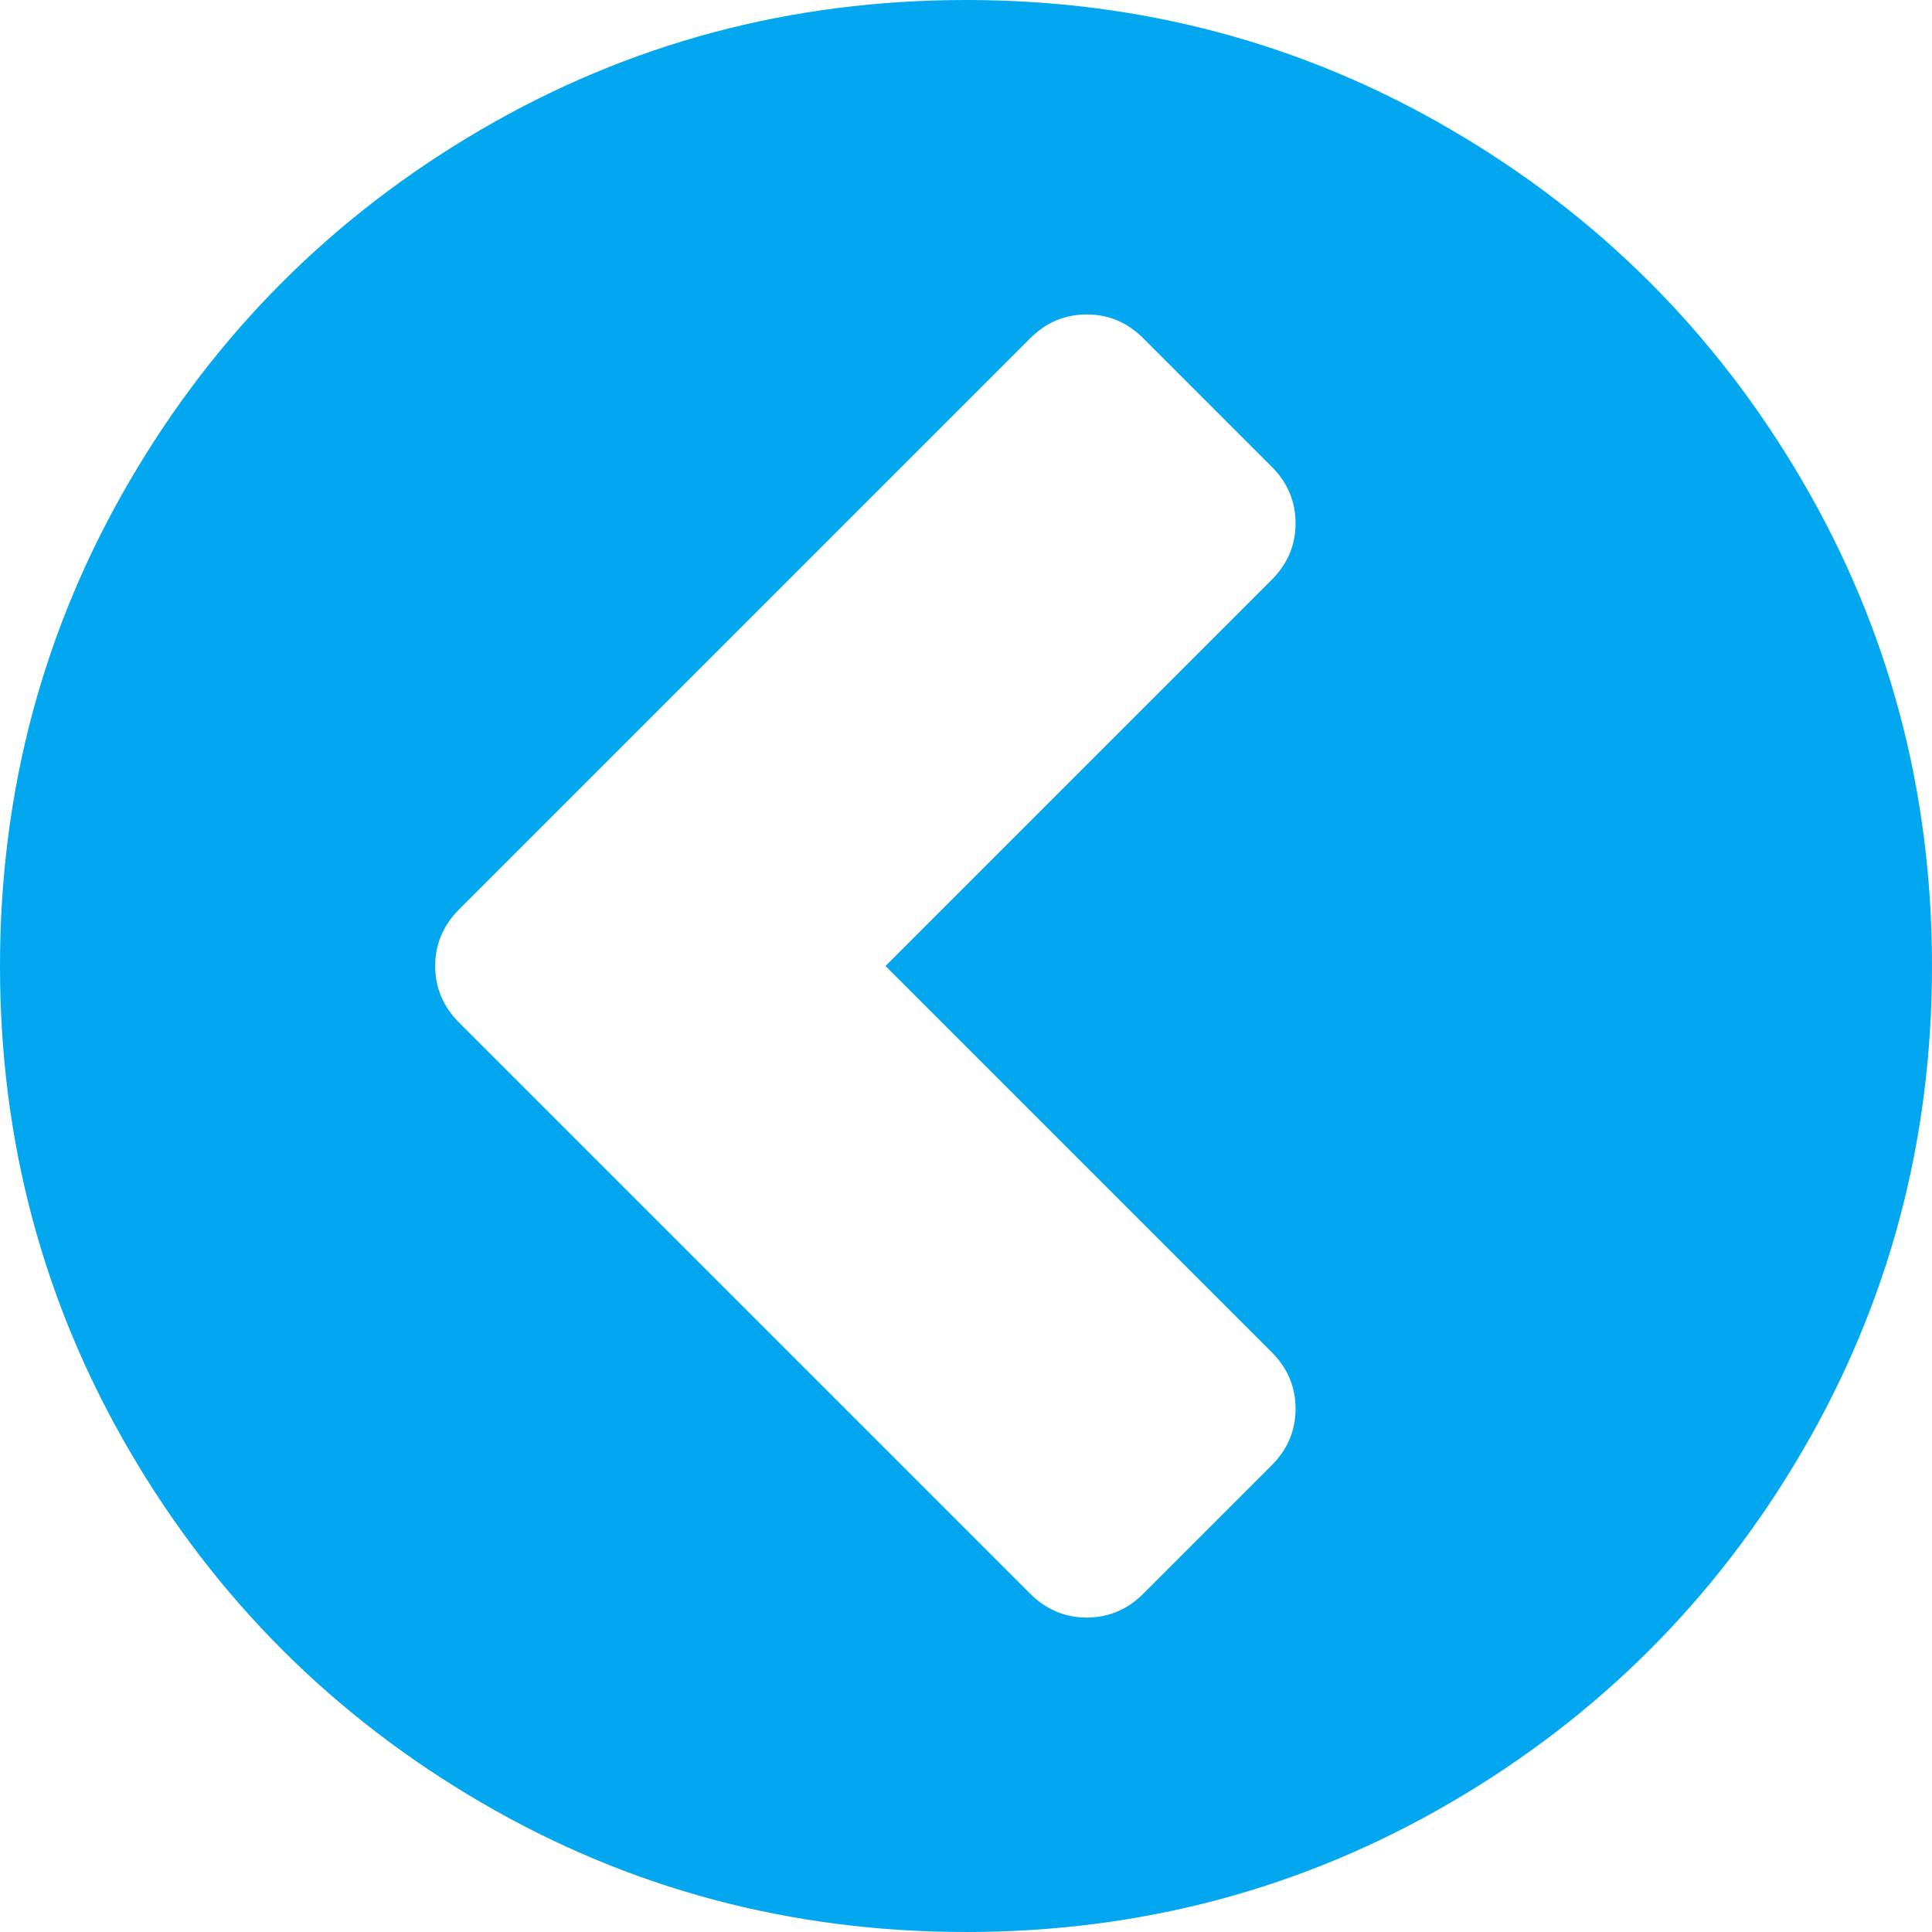 ﻿<?xml version="1.0" encoding="utf-8"?>
<svg version="1.1" xmlns:xlink="http://www.w3.org/1999/xlink" width="90px" height="90px" xmlns="http://www.w3.org/2000/svg">
  <g transform="matrix(1 0 0 1 -1879 -1165 )">
    <path d="M 50.625 75.352  C 51.641 75.352  52.52 74.98  53.262 74.238  L 59.238 68.262  C 59.98 67.52  60.352 66.641  60.352 65.625  C 60.352 64.609  59.98 63.73  59.238 62.988  L 41.25 45  L 59.238 27.012  C 59.98 26.27  60.352 25.391  60.352 24.375  C 60.352 23.359  59.98 22.48  59.238 21.738  L 53.262 15.762  C 52.52 15.02  51.641 14.648  50.625 14.648  C 49.609 14.648  48.73 15.02  47.988 15.762  L 21.387 42.363  C 20.645 43.105  20.273 43.984  20.273 45  C 20.273 46.016  20.645 46.895  21.387 47.637  L 47.988 74.238  C 48.73 74.98  49.609 75.352  50.625 75.352  Z M 83.965 22.412  C 87.988 29.307  90 36.836  90 45  C 90 53.164  87.988 60.693  83.965 67.588  C 79.941 74.482  74.482 79.941  67.588 83.965  C 60.693 87.988  53.164 90  45 90  C 36.836 90  29.307 87.988  22.412 83.965  C 15.518 79.941  10.059 74.482  6.035 67.588  C 2.012 60.693  0 53.164  0 45  C 0 36.836  2.012 29.307  6.035 22.412  C 10.059 15.518  15.518 10.059  22.412 6.035  C 29.307 2.012  36.836 0  45 0  C 53.164 0  60.693 2.012  67.588 6.035  C 74.482 10.059  79.941 15.518  83.965 22.412  Z " fill-rule="nonzero" fill="#02a7f0" stroke="none" fill-opacity="0.996" transform="matrix(1 0 0 1 1879 1165 )" />
  </g>
</svg>